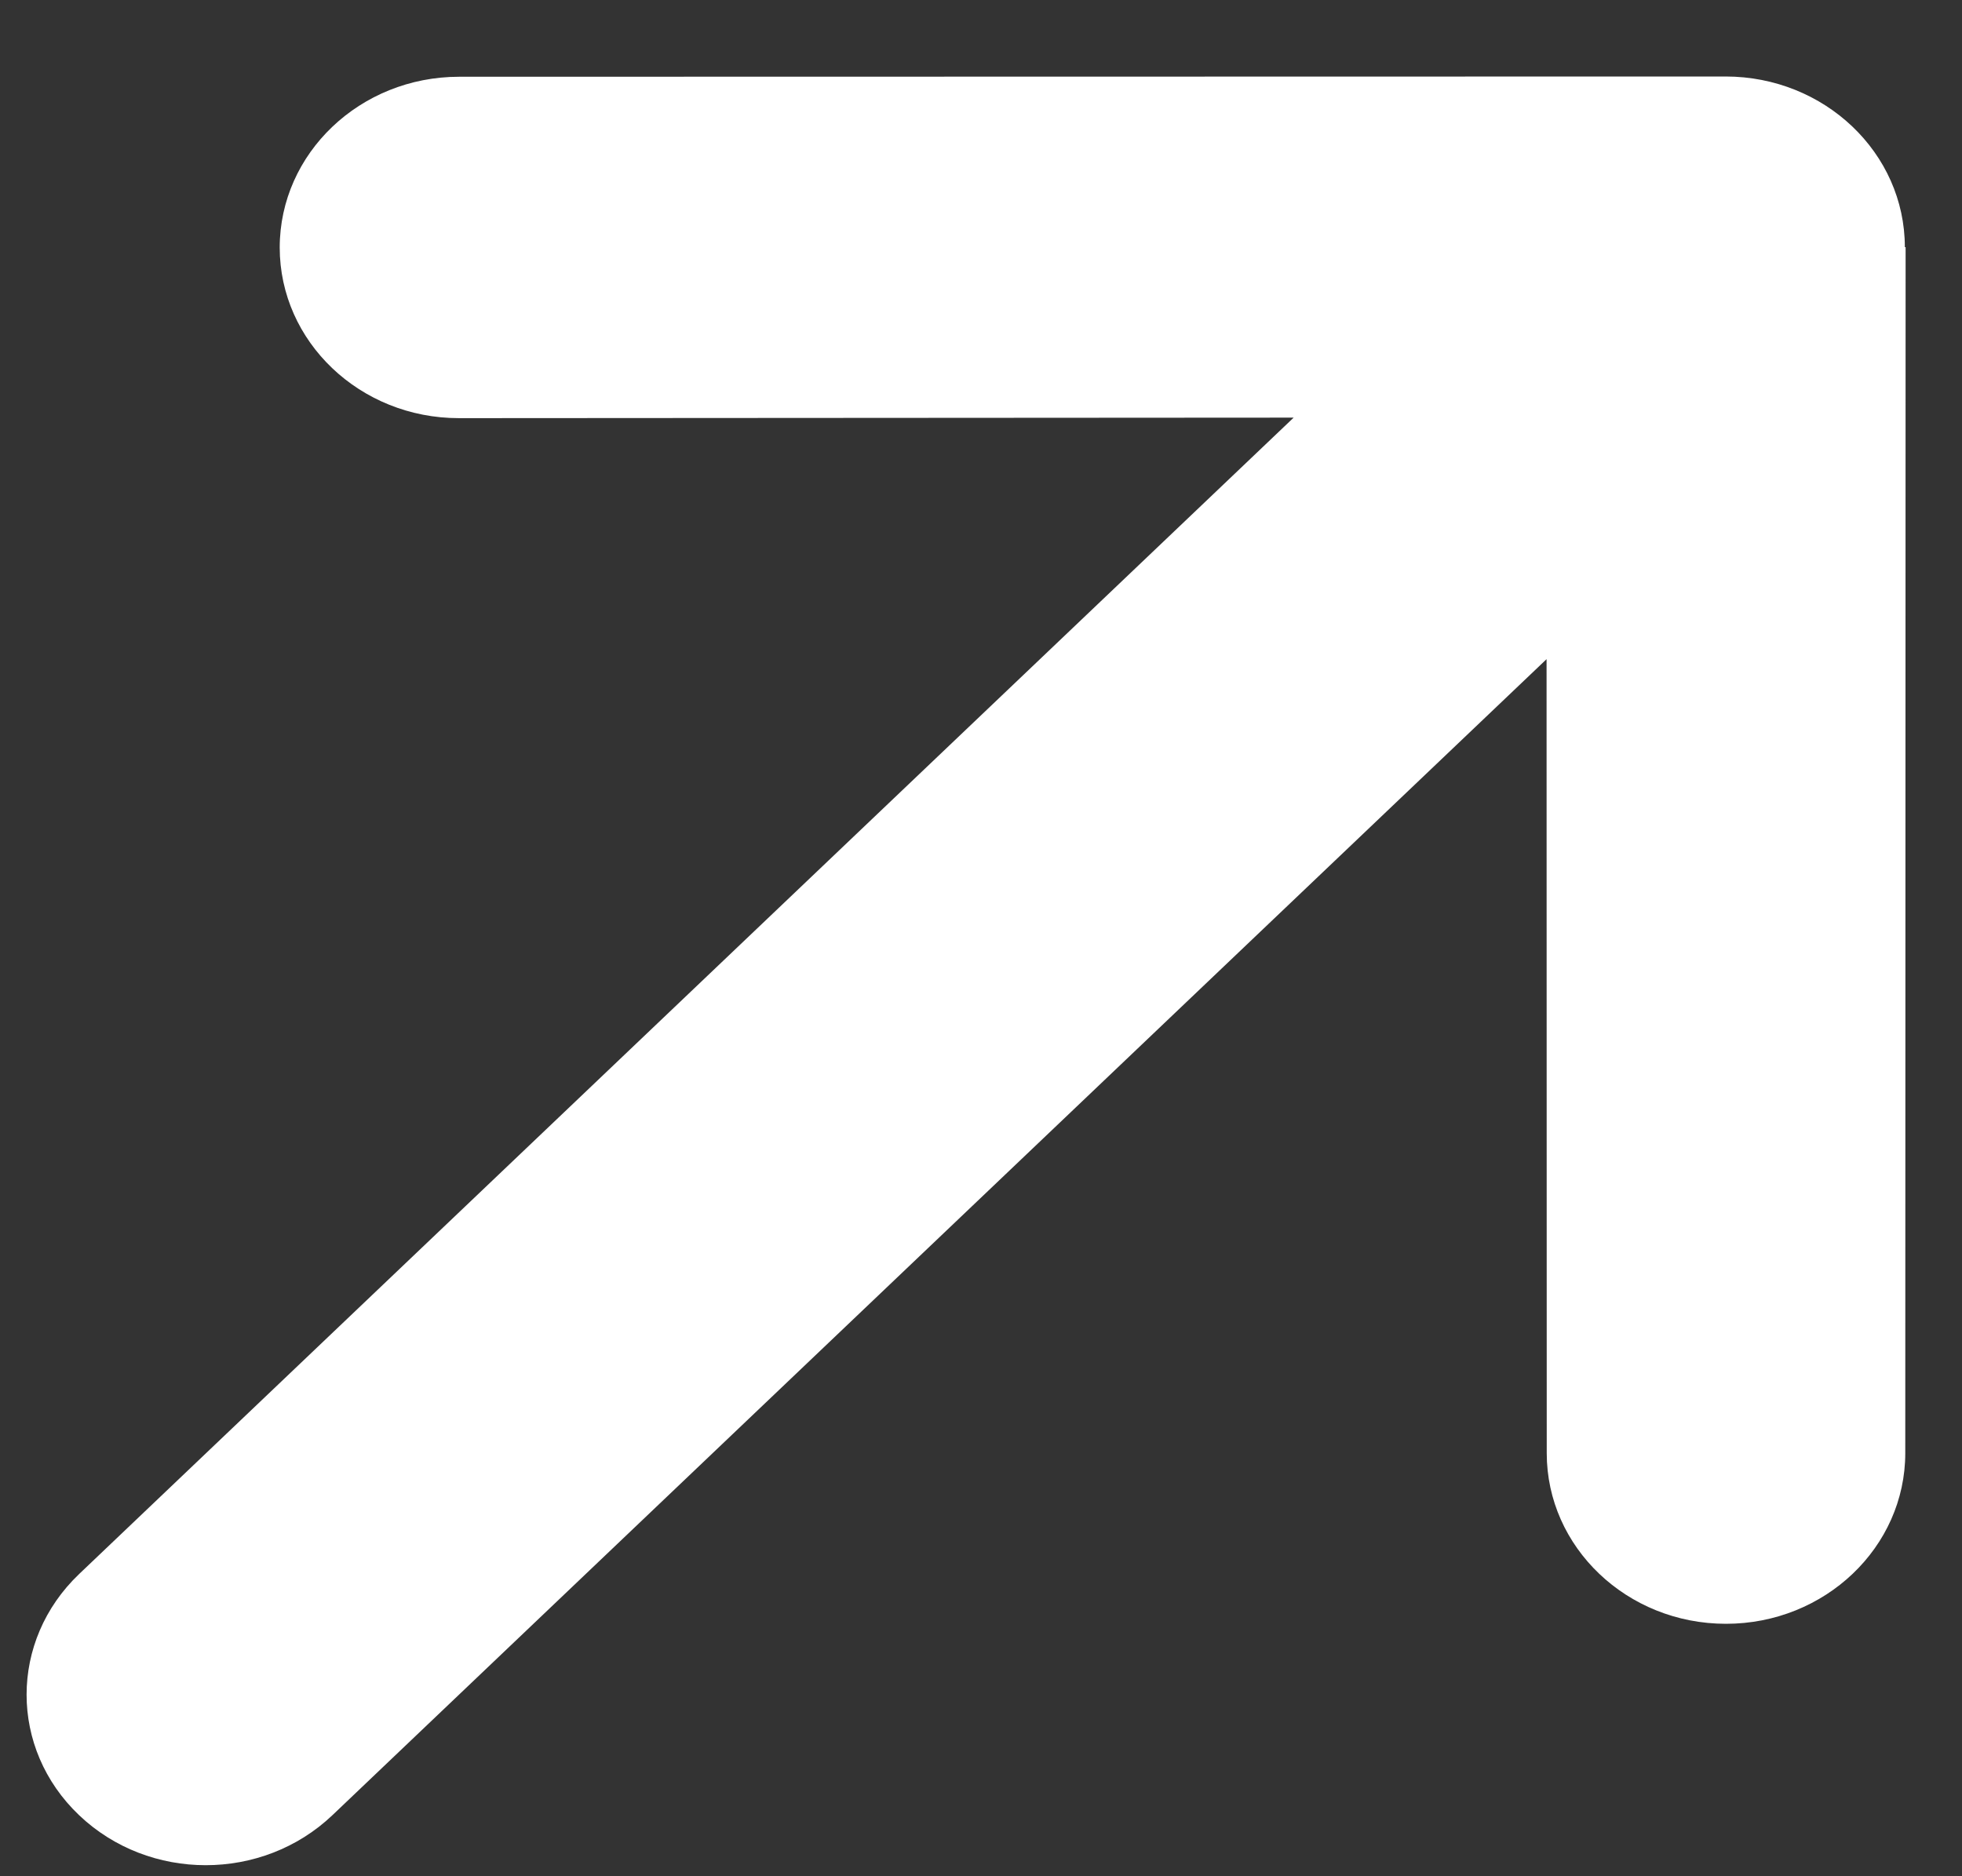 <svg width="23" height="22" viewBox="0 0 23 22" fill="none" xmlns="http://www.w3.org/2000/svg">
<rect x="0" y="0" width="23" height="22" fill="#333333" stroke="none"/>
<path d="M22.33 2.898C22.33 1.793 21.388 0.897 20.228 0.897L5.382 0.9C4.222 0.9 3.28 1.797 3.279 2.902C3.279 4.007 4.221 4.904 5.381 4.903L15.165 4.897L0.928 18.456C0.107 19.239 0.106 20.502 0.927 21.284C1.748 22.066 3.075 22.066 3.897 21.284L18.13 7.729L18.132 17.039C18.132 18.143 19.073 19.04 20.233 19.04C21.393 19.04 22.335 18.142 22.335 17.038L22.339 2.898L22.33 2.898Z" fill="white"/>
</svg>
